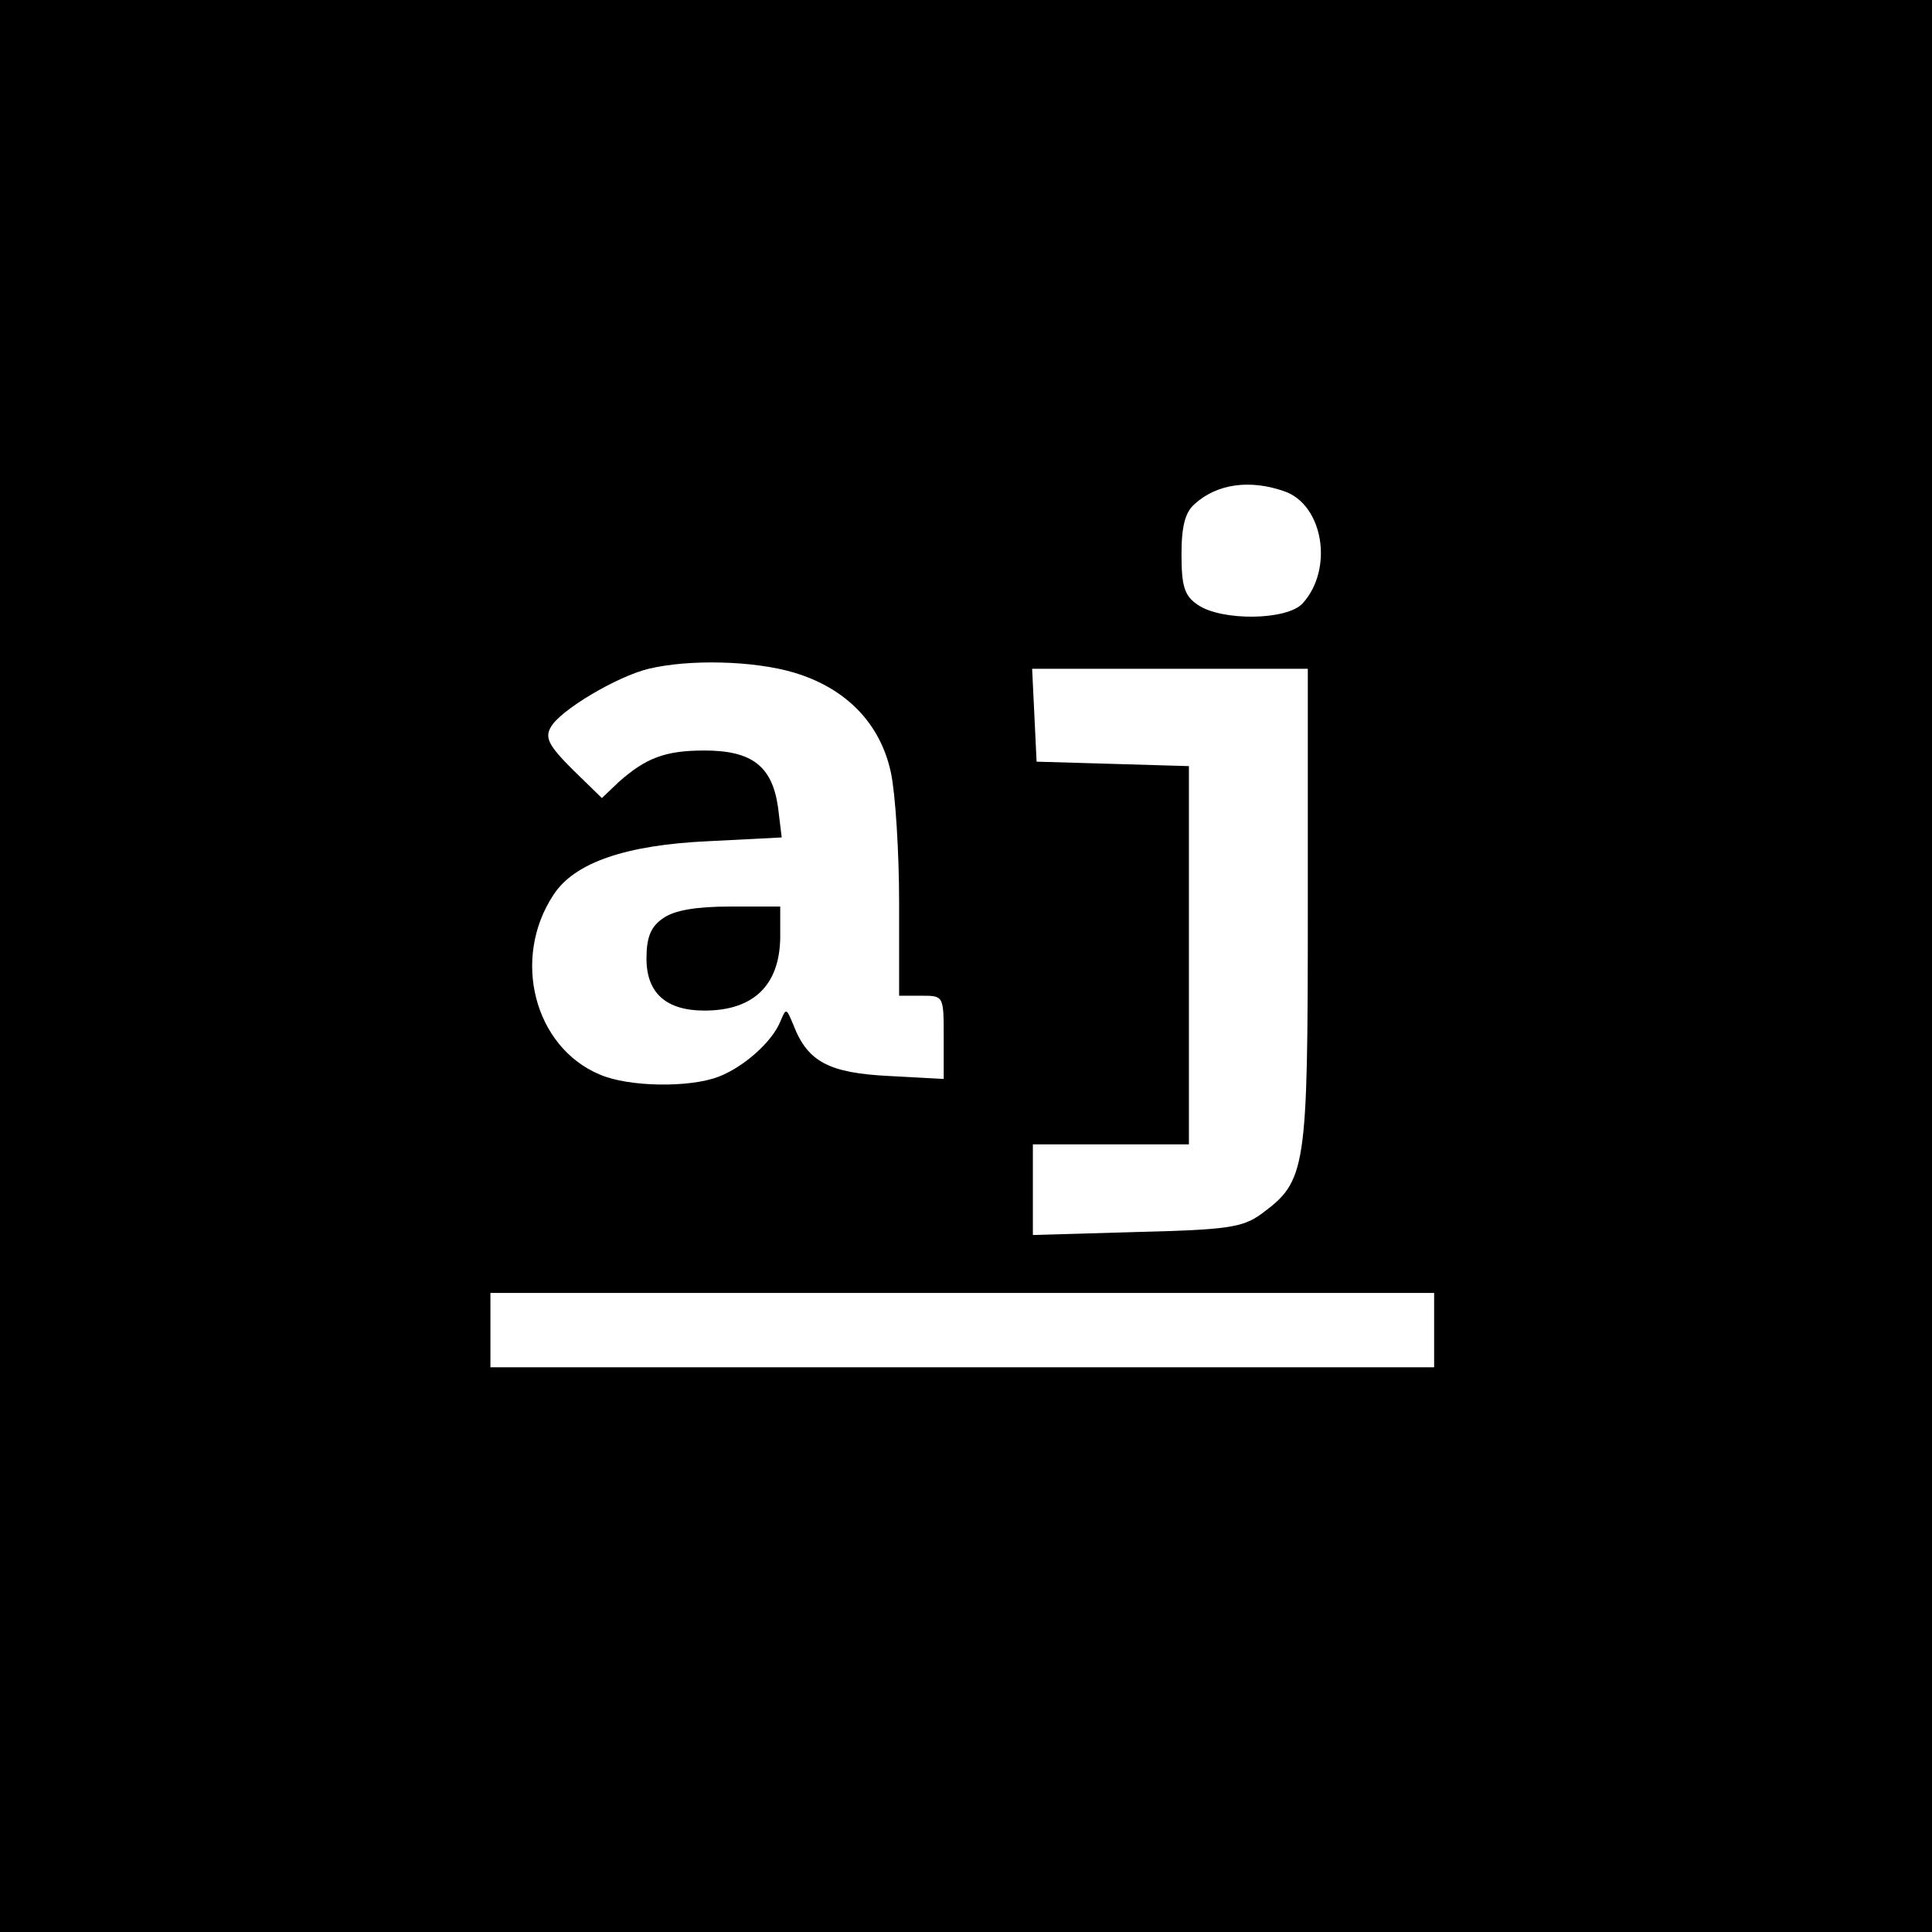 <?xml version="1.0" standalone="no"?>
<!DOCTYPE svg PUBLIC "-//W3C//DTD SVG 20010904//EN"
 "http://www.w3.org/TR/2001/REC-SVG-20010904/DTD/svg10.dtd">
<svg version="1.0" xmlns="http://www.w3.org/2000/svg"
 width="260pt" height="260pt" viewBox="0 0 260 260"
 preserveAspectRatio="xMidYMid meet">
<g transform="translate(0,260) scale(0.1,-0.1)"
fill="#000000" stroke="none">
<path d="M0 1300 l0 -1300 1300 0 1300 0 0 1300 0 1300 -1300 0 -1300 0 0
-1300z m1728 639 c53 -18 67 -105 25 -151 -21 -23 -109 -24 -141 -2 -18 12
-22 25 -22 68 0 38 5 57 18 68 30 27 74 33 120 17z m-660 -244 c71 -21 117
-69 131 -135 6 -28 11 -107 11 -175 l0 -125 30 0 c30 0 30 0 30 -56 l0 -56
-74 4 c-80 4 -109 19 -128 68 -10 24 -10 24 -18 5 -11 -27 -49 -61 -83 -74
-39 -15 -121 -14 -160 3 -88 37 -119 156 -62 242 28 43 97 67 209 72 l98 5 -5
41 c-8 55 -35 76 -99 76 -53 0 -79 -10 -116 -43 l-22 -21 -40 39 c-31 31 -37
42 -29 56 12 23 90 69 132 79 54 13 141 11 195 -5z m692 -317 c0 -355 -2 -367
-63 -412 -25 -18 -46 -21 -168 -24 l-139 -4 0 61 0 61 105 0 105 0 0 255 0
254 -102 3 -103 3 -3 63 -3 62 186 0 185 0 0 -322z m170 -568 l0 -50 -635 0
-635 0 0 50 0 50 635 0 635 0 0 -50z"/>
<path d="M892 1364 c-16 -11 -22 -25 -22 -54 0 -46 26 -70 78 -70 66 0 101 34
102 98 l0 42 -68 0 c-45 0 -75 -5 -90 -16z"/>
</g>
</svg>

